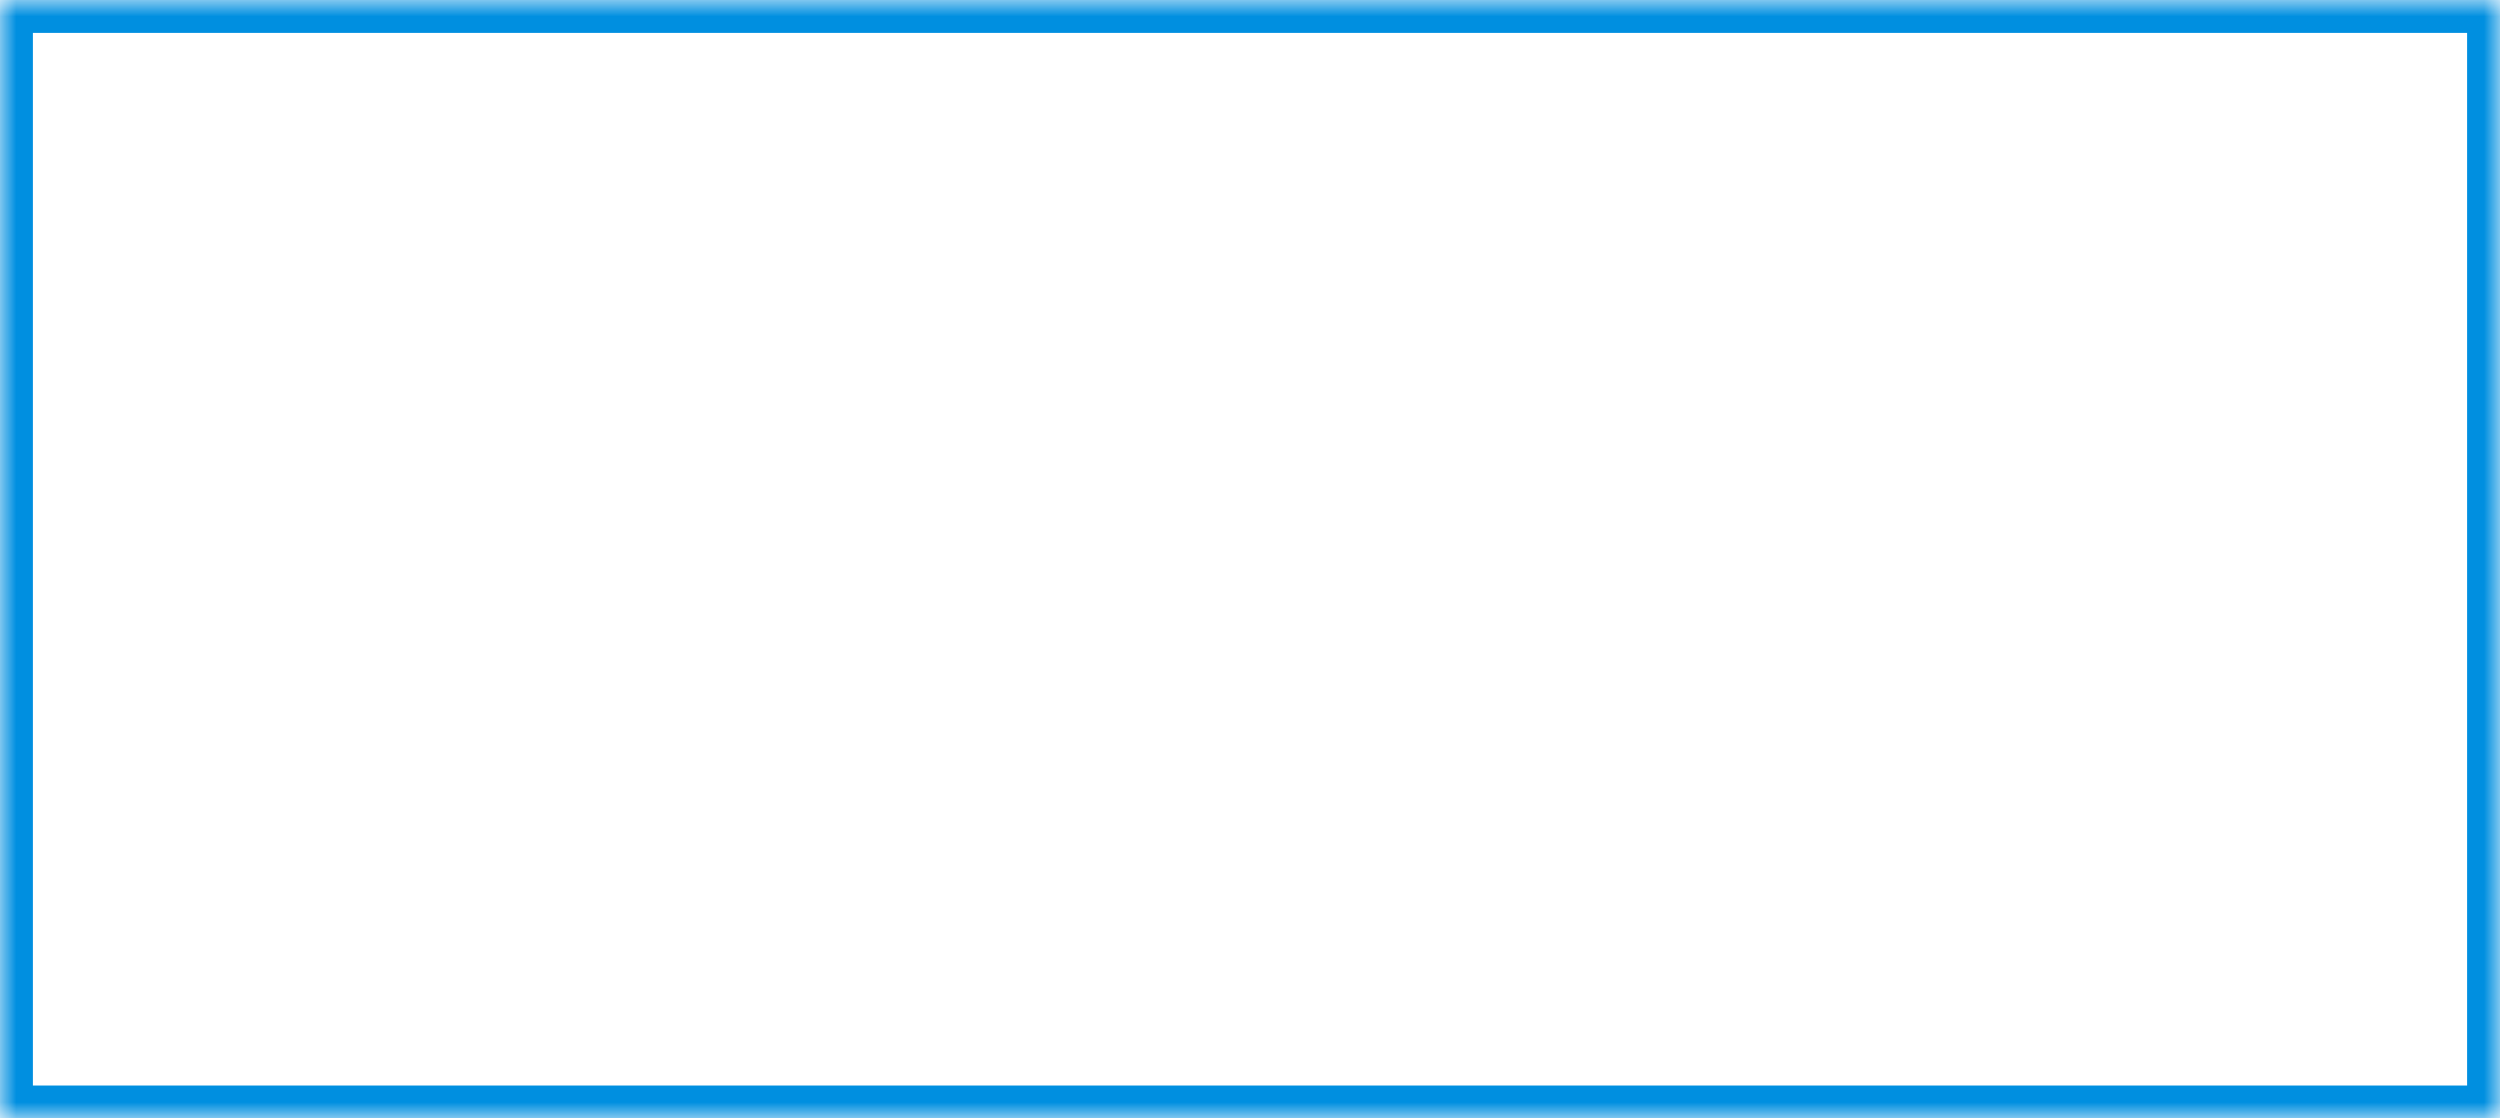 ﻿<?xml version="1.0" encoding="utf-8"?>
<svg version="1.1" xmlns:xlink="http://www.w3.org/1999/xlink" width="76px" height="34px" xmlns="http://www.w3.org/2000/svg">
  <rect width="100%" height="100%" fill="#333333" stroke="none"/>
  <defs>
    <mask fill="white" id="clip17">
      <path d="M 0 34  L 0 0  L 76 0  L 76 34  L 15.814 34  L 0 34  Z " fill-rule="evenodd" />
    </mask>
  </defs>
  <g transform="matrix(1 0 0 1 -361 -234 )">
    <path d="M 0 34  L 0 0  L 76 0  L 76 34  L 15.814 34  L 0 34  Z " fill-rule="nonzero" fill="#ffffff" stroke="none" transform="matrix(1 0 0 1 361 234 )" />
    <path d="M 0 34  L 0 0  L 76 0  L 76 34  L 15.814 34  L 0 34  Z " stroke-width="2" stroke="#008fe0" fill="none" transform="matrix(1 0 0 1 361 234 )" mask="url(#clip17)" />
  </g>
</svg>